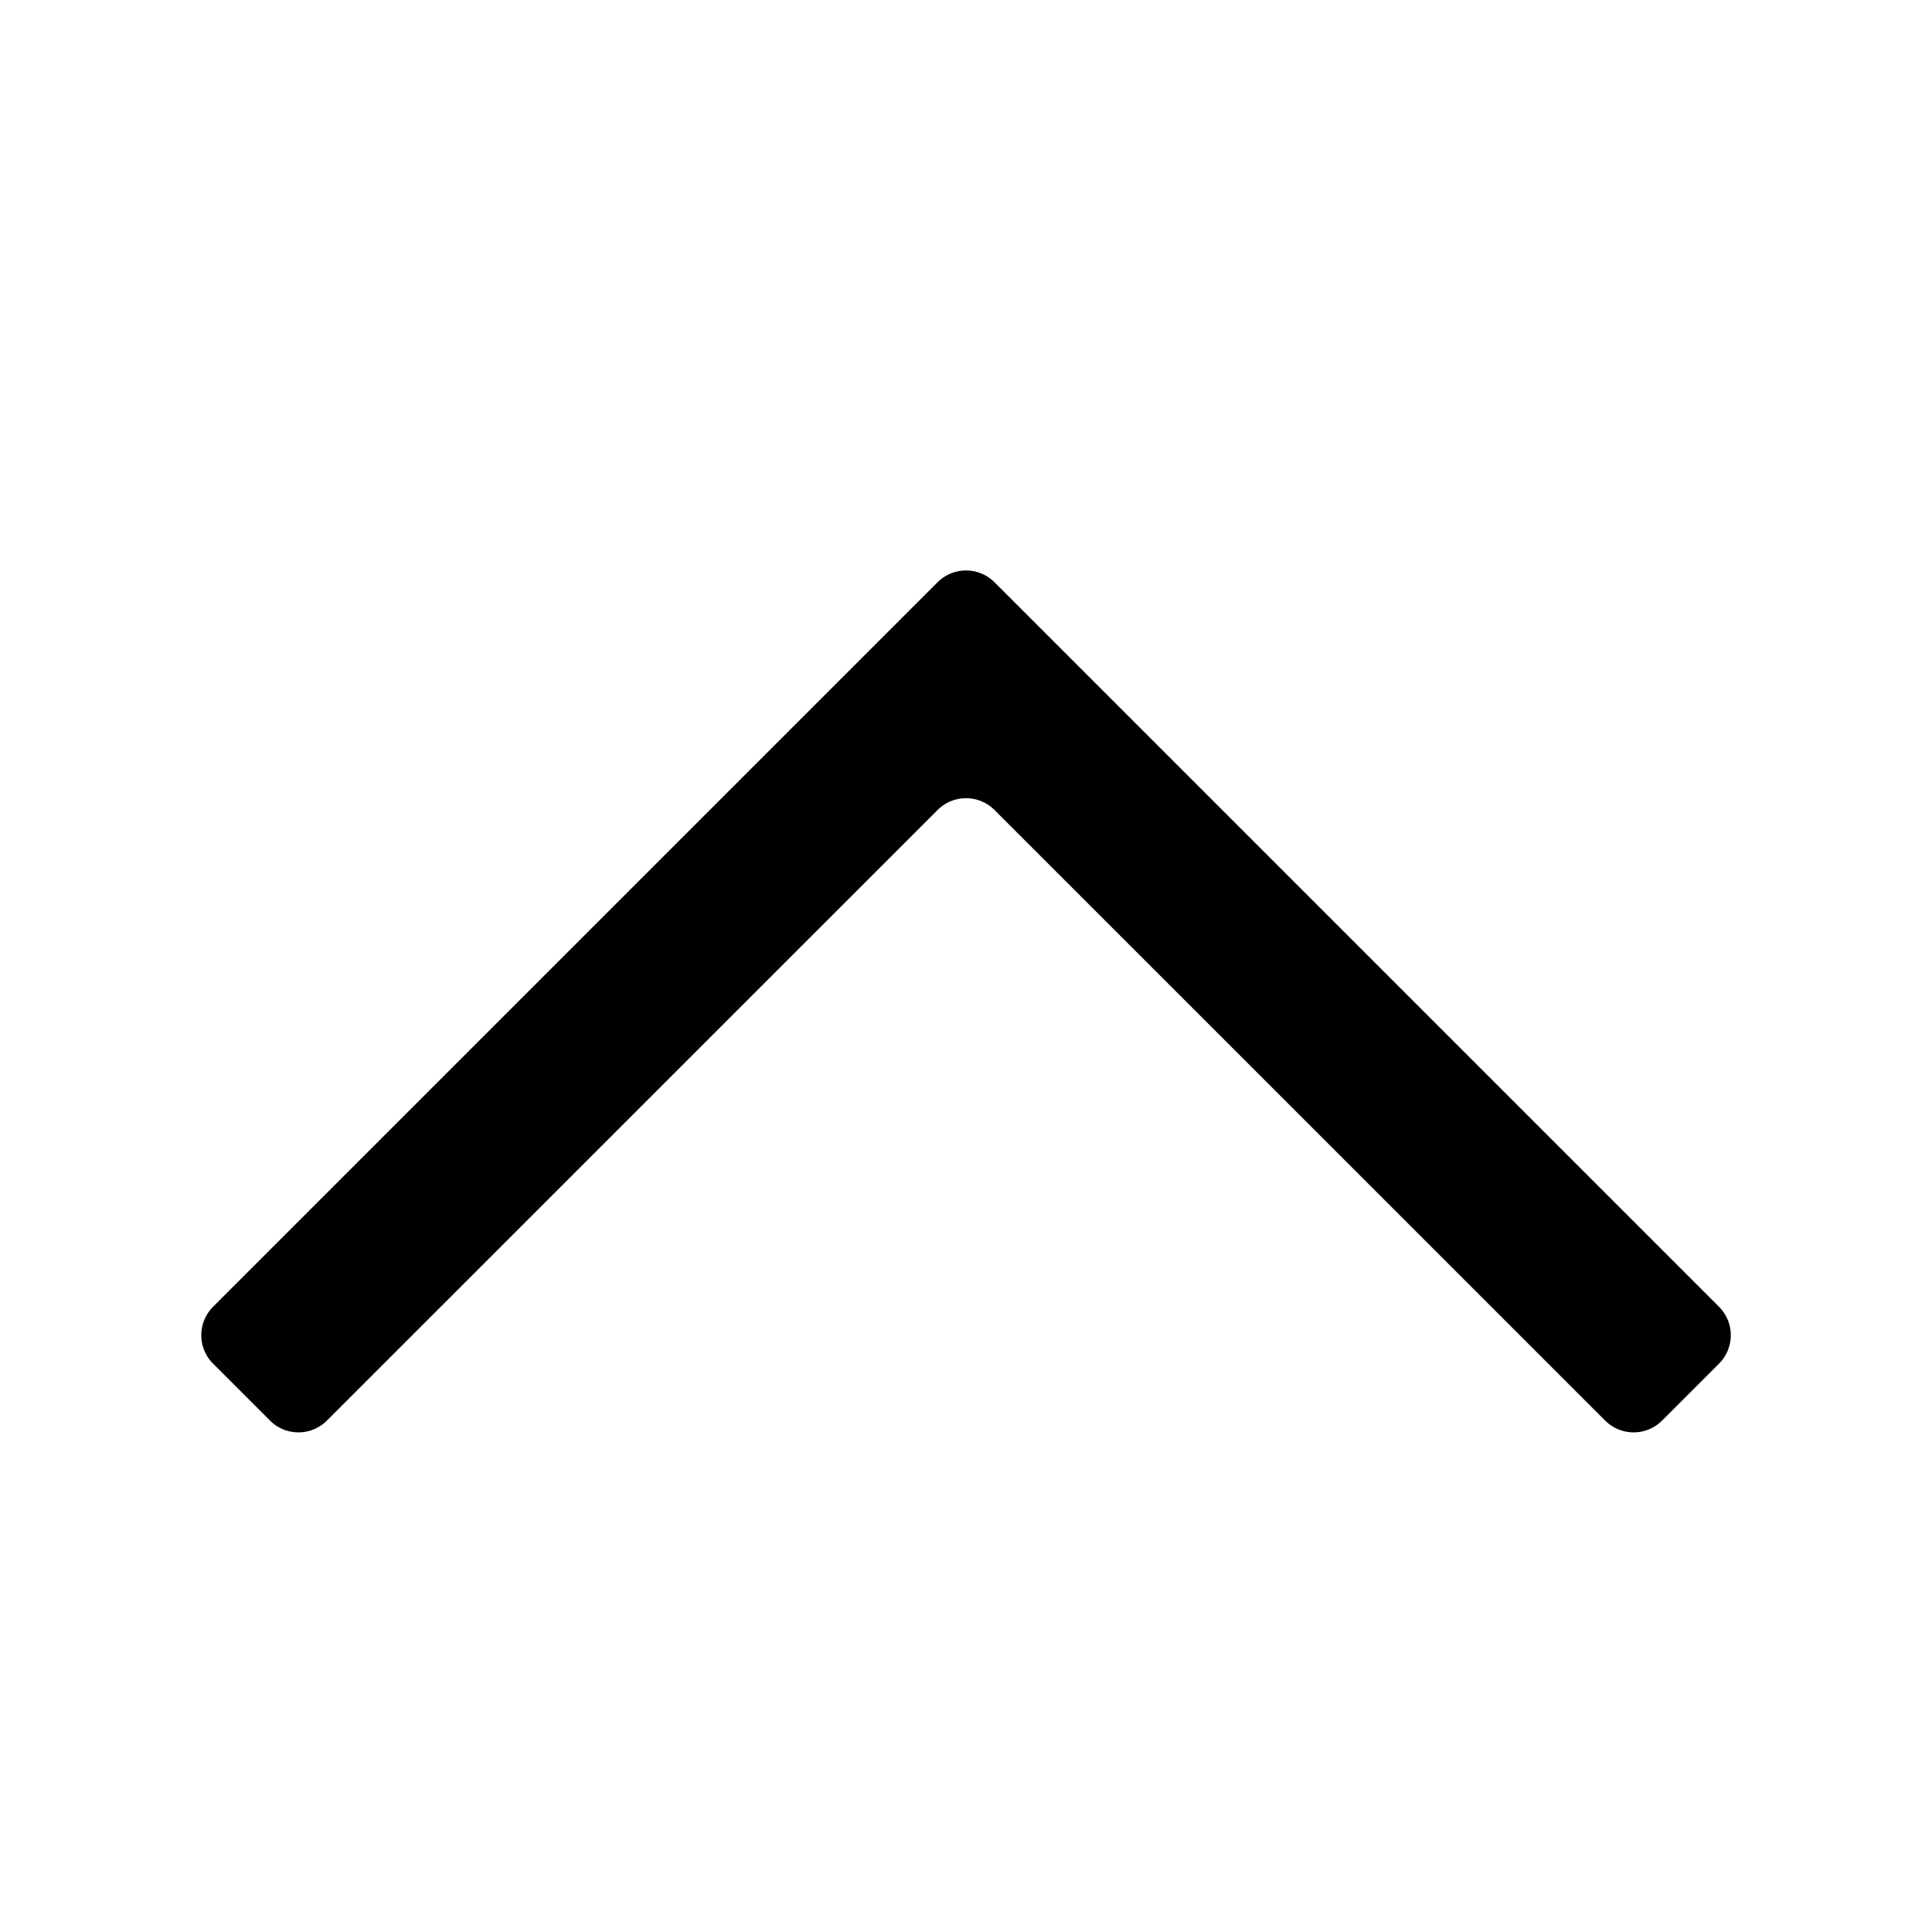 <svg width="1em" height="1em" viewBox="0 0 24 24" xmlns="http://www.w3.org/2000/svg"><path fill="currentColor" d="m21.354 16.94-.707.707a.5.5 0 0 1-.707 0l-7.586-7.585a.5.5 0 0 0-.707 0l-7.586 7.585a.5.5 0 0 1-.707 0l-.707-.707a.5.5 0 0 1 0-.707l9-9a.5.5 0 0 1 .707 0l9 9a.5.5 0 0 1 0 .707Z"/></svg>